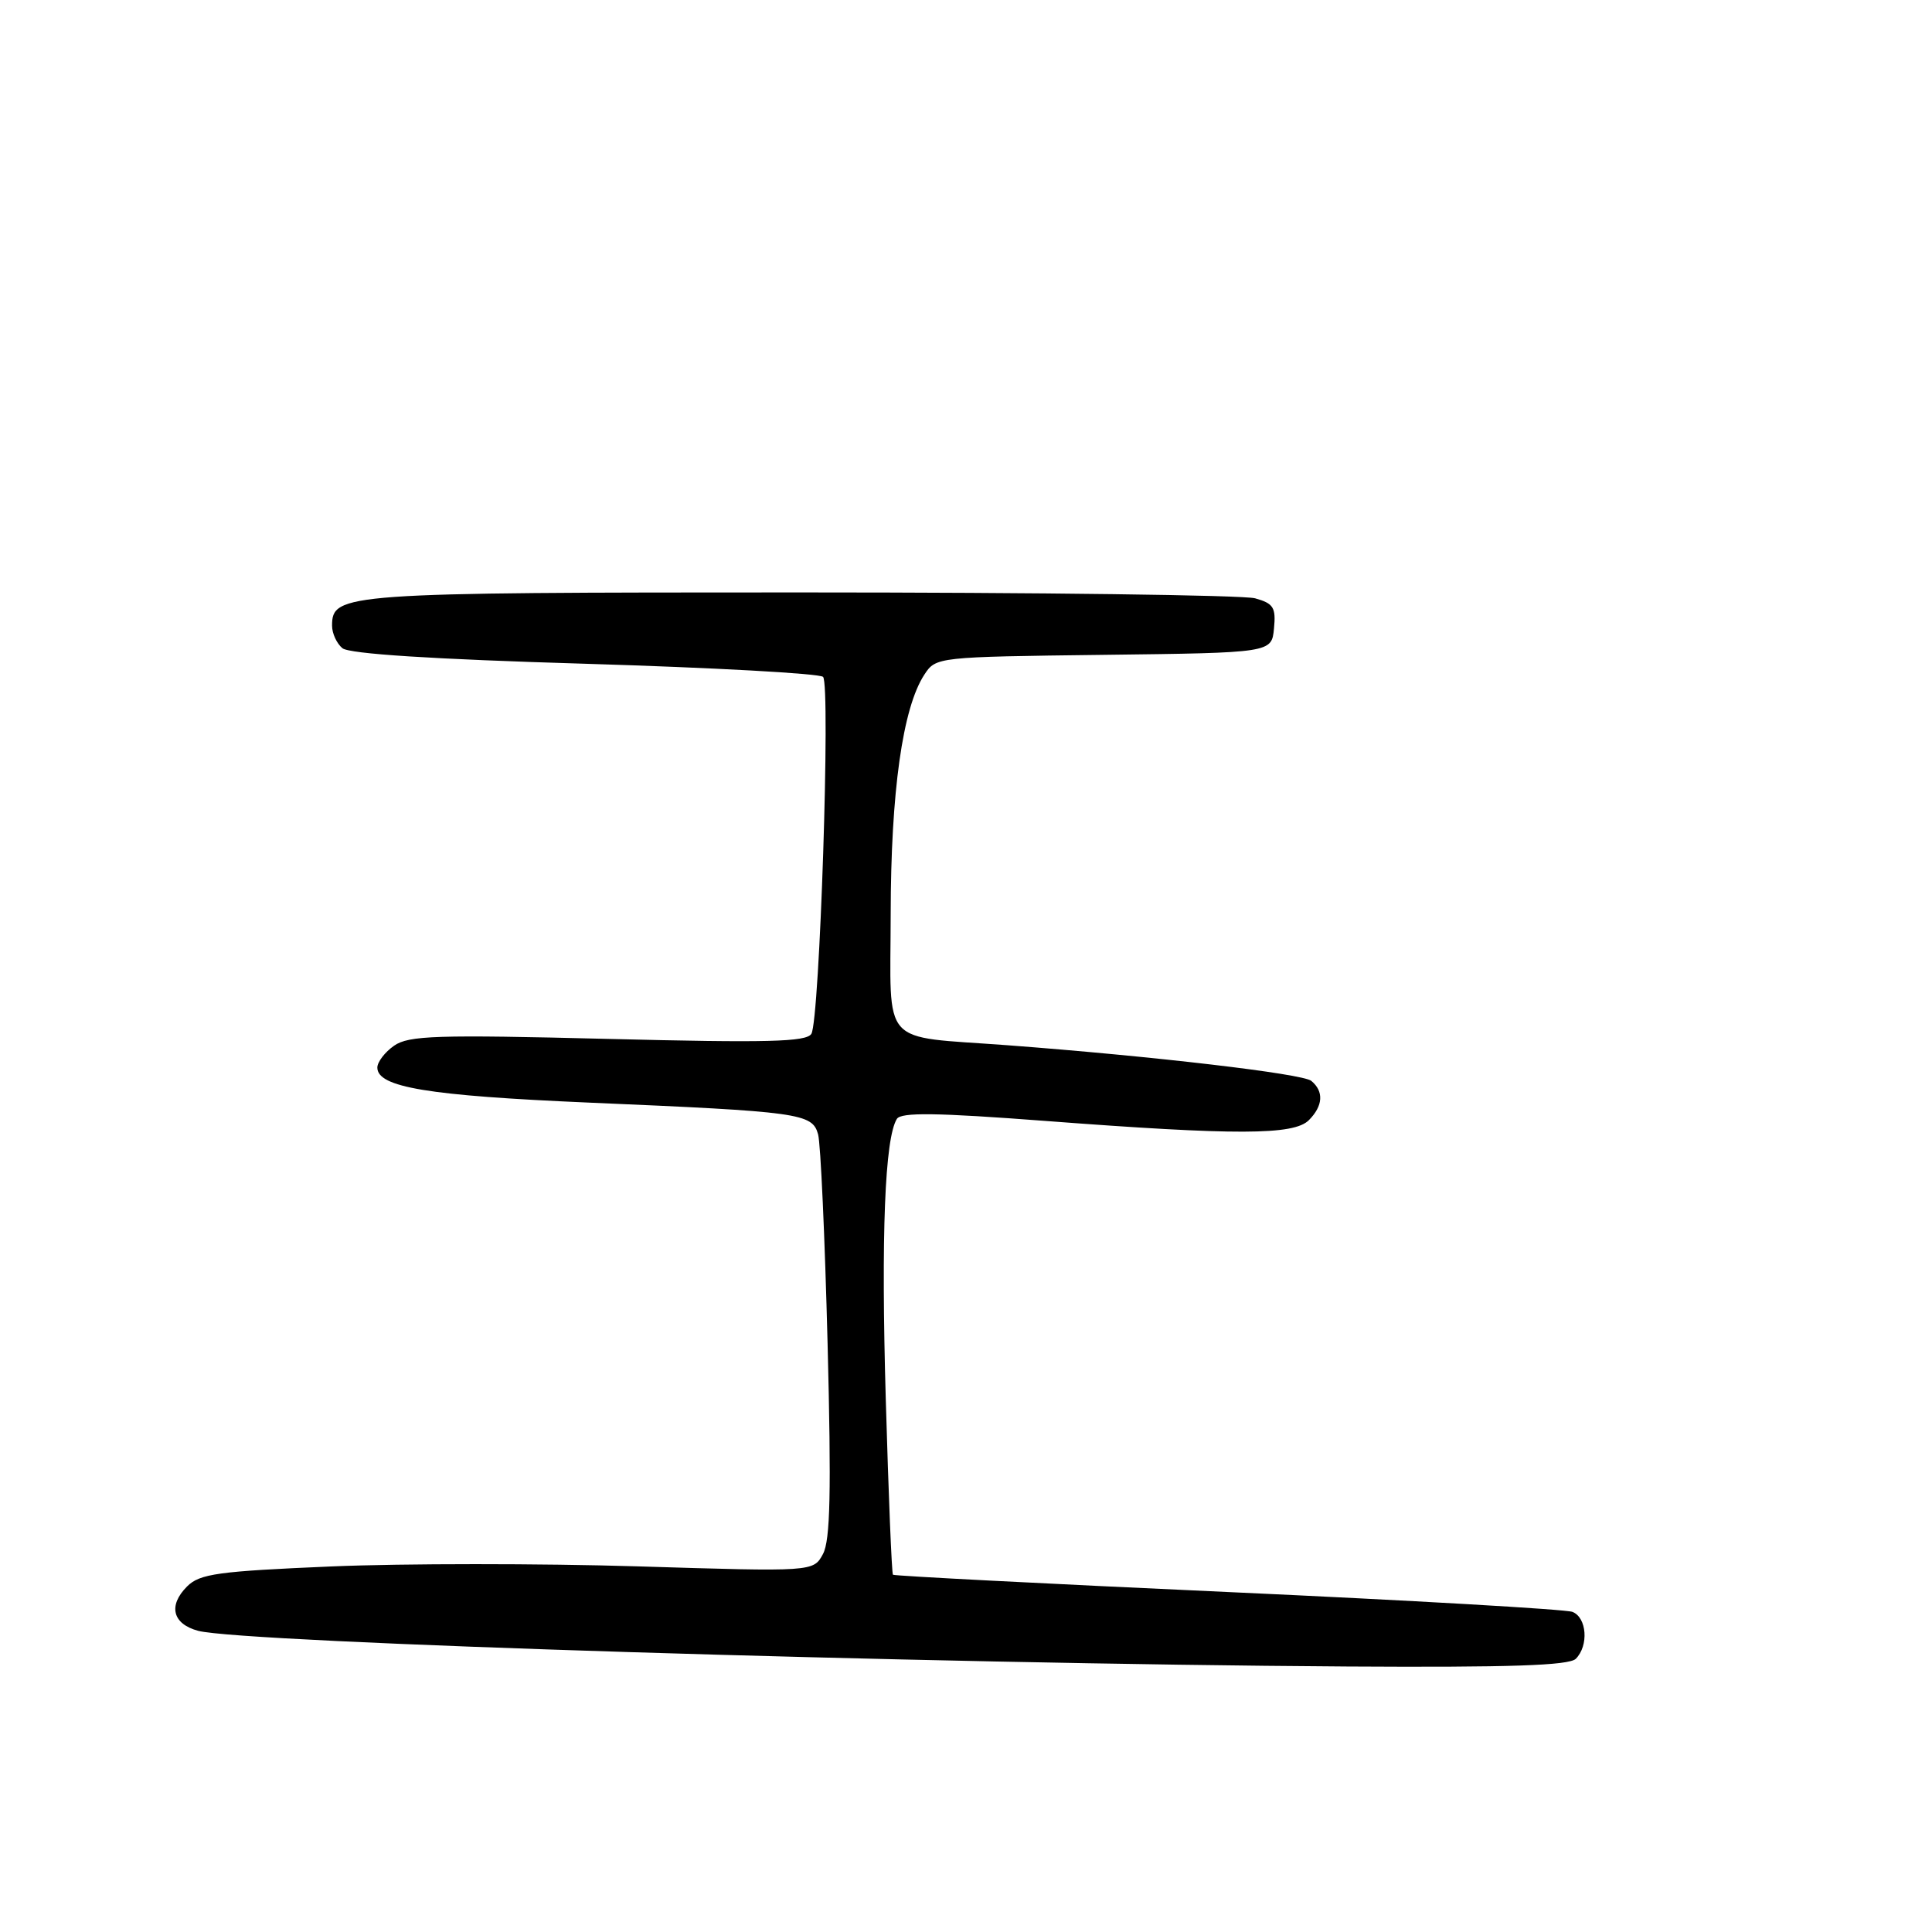 <?xml version="1.0" encoding="UTF-8" standalone="no"?>
<!DOCTYPE svg PUBLIC "-//W3C//DTD SVG 1.1//EN" "http://www.w3.org/Graphics/SVG/1.1/DTD/svg11.dtd" >
<svg xmlns="http://www.w3.org/2000/svg" xmlns:xlink="http://www.w3.org/1999/xlink" version="1.1" viewBox="0 0 256 256">
 <g >
 <path fill="currentColor"
d=" M 208.80 219.80 C 210.54 218.06 210.27 214.32 208.35 213.58 C 207.45 213.24 186.89 212.05 162.66 210.95 C 138.44 209.85 118.49 208.82 118.32 208.66 C 118.16 208.49 117.73 198.04 117.37 185.43 C 116.74 163.62 117.24 150.84 118.84 148.26 C 119.39 147.37 124.07 147.43 138.53 148.53 C 163.84 150.45 171.43 150.43 173.43 148.43 C 175.32 146.53 175.44 144.61 173.75 143.22 C 172.60 142.27 152.77 139.95 133.50 138.50 C 116.43 137.22 118.00 138.98 118.02 121.16 C 118.04 104.92 119.60 93.78 122.49 89.38 C 124.01 87.06 124.18 87.04 146.26 86.77 C 168.50 86.50 168.50 86.50 168.81 83.28 C 169.08 80.50 168.75 79.96 166.31 79.28 C 164.76 78.85 137.62 78.50 106.00 78.50 C 45.52 78.50 44.00 78.61 44.00 82.91 C 44.00 83.93 44.62 85.27 45.37 85.89 C 46.27 86.64 57.28 87.35 77.51 87.95 C 94.43 88.46 108.63 89.24 109.06 89.69 C 110.07 90.72 108.61 135.21 107.51 136.99 C 106.84 138.06 101.72 138.19 80.56 137.66 C 57.85 137.09 54.15 137.21 52.22 138.56 C 51.00 139.41 50.00 140.72 50.00 141.46 C 50.00 144.07 56.72 145.18 78.00 146.10 C 106.04 147.30 107.63 147.52 108.40 150.30 C 108.74 151.51 109.30 163.99 109.66 178.03 C 110.16 197.70 110.02 204.10 109.05 205.91 C 107.78 208.27 107.78 208.27 84.48 207.55 C 71.66 207.16 53.42 207.16 43.94 207.56 C 28.88 208.20 26.47 208.53 24.79 210.21 C 22.25 212.75 22.86 215.18 26.25 216.09 C 32.15 217.67 122.29 220.47 178.55 220.82 C 200.02 220.95 207.91 220.69 208.80 219.80 Z "/>
</g>
</svg>